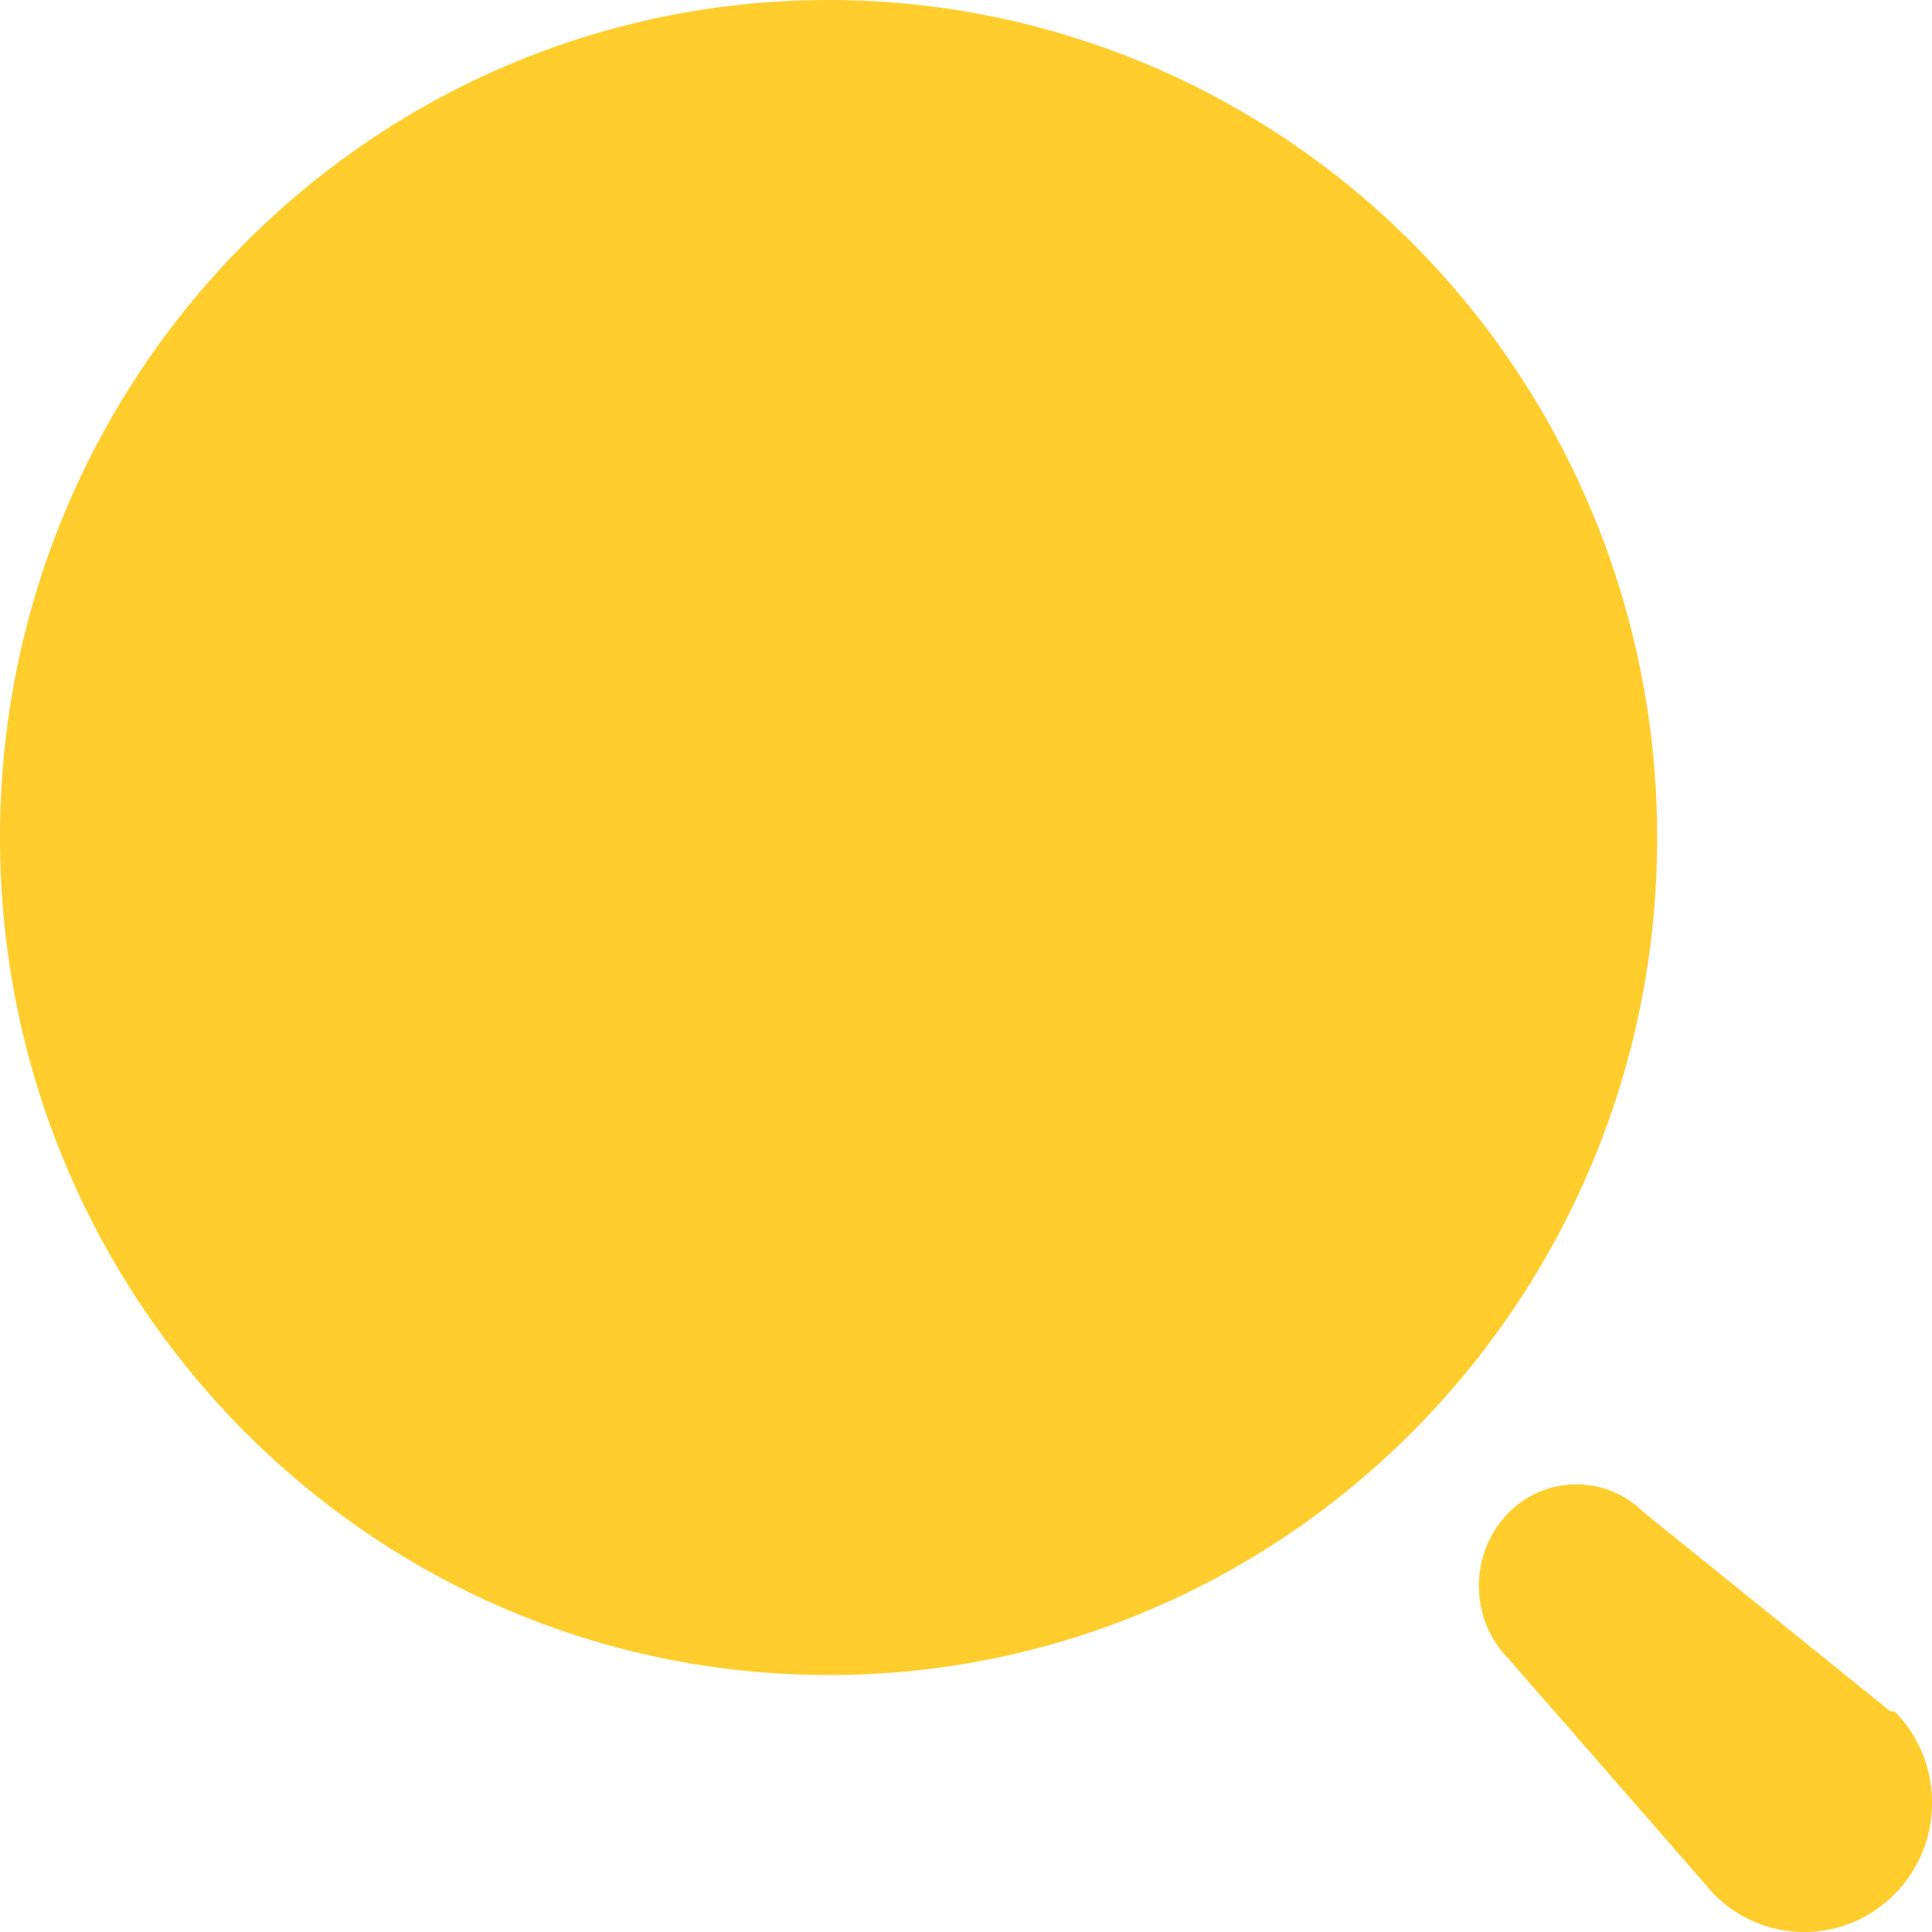 <svg width="20" height="20" viewBox="0 0 20 20" fill="none" xmlns="http://www.w3.org/2000/svg">
<path fill-rule="evenodd" clip-rule="evenodd" d="M0 8.67C0 3.882 3.84 0 8.578 0C10.853 0 13.034 0.913 14.643 2.539C16.252 4.165 17.155 6.371 17.155 8.67C17.155 13.458 13.315 17.34 8.578 17.34C3.84 17.34 0 13.458 0 8.67ZM17.014 15.654L19.569 17.716H19.613C20.13 18.239 20.13 19.086 19.613 19.608C19.096 20.131 18.259 20.131 17.742 19.608L15.622 17.178C15.421 16.977 15.309 16.702 15.309 16.416C15.309 16.13 15.421 15.856 15.622 15.654C16.008 15.27 16.628 15.27 17.014 15.654Z" fill="#FFCD2C"/>
</svg>
